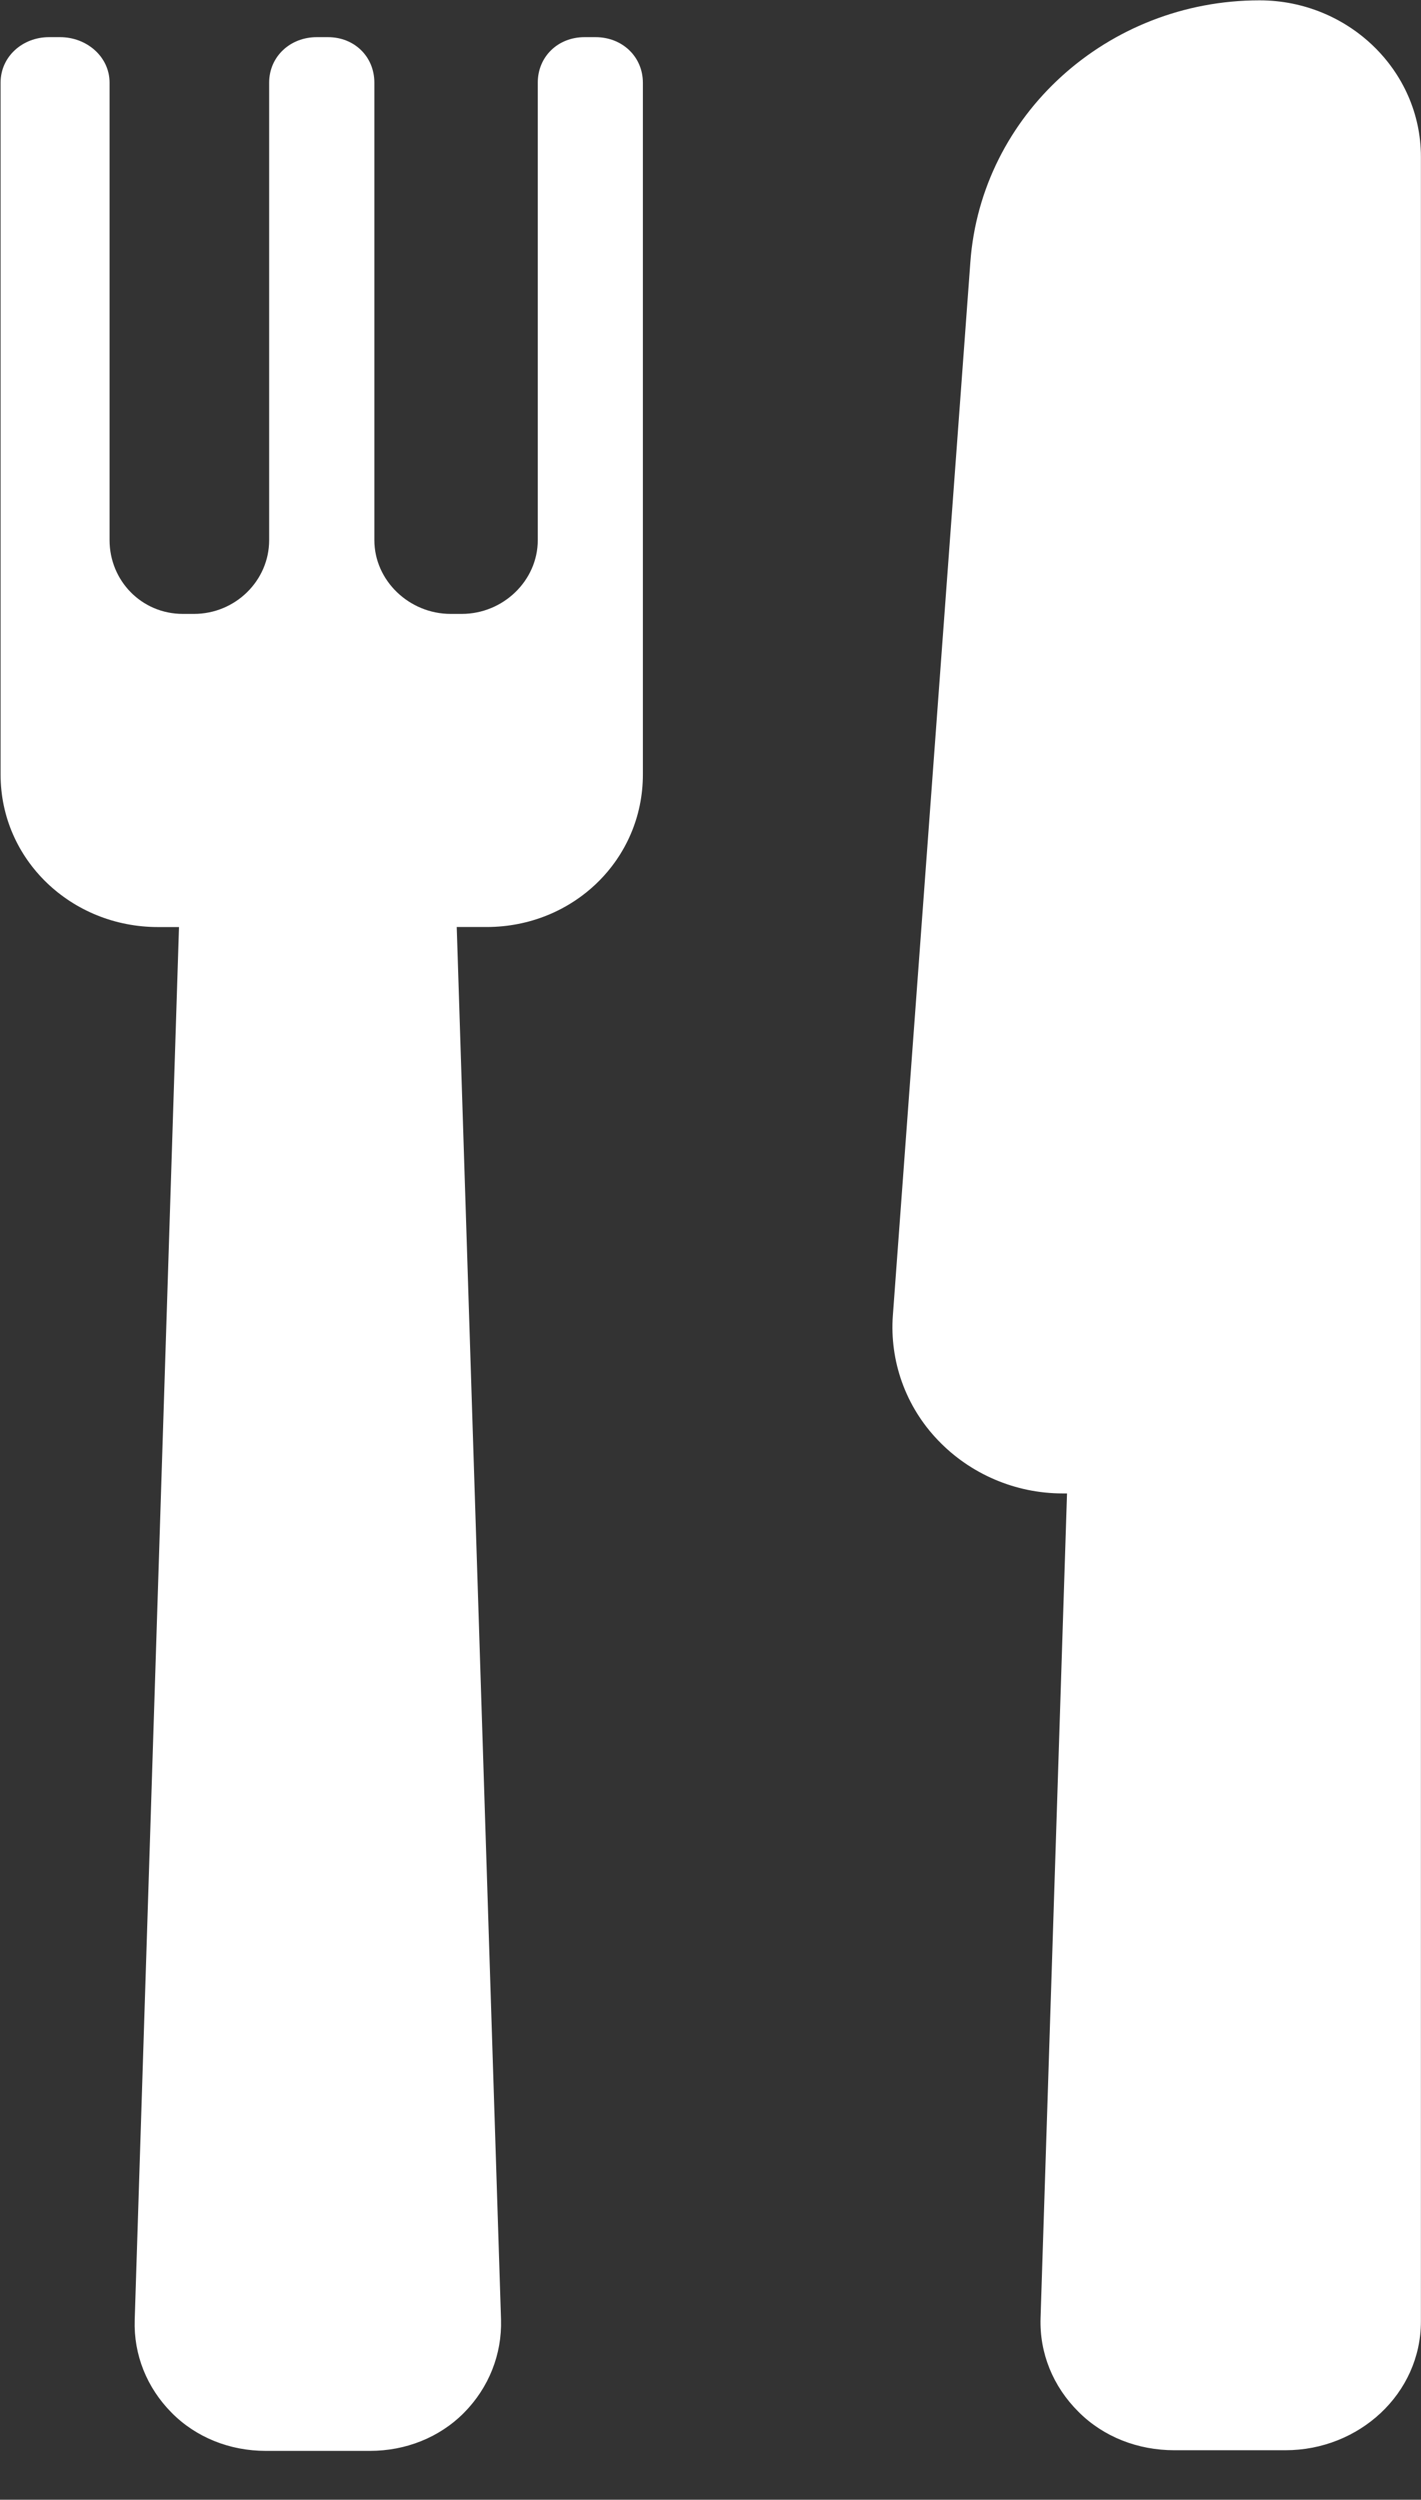 <?xml version="1.0" standalone="no"?><!DOCTYPE svg PUBLIC "-//W3C//DTD SVG 1.1//EN" "http://www.w3.org/Graphics/SVG/1.1/DTD/svg11.dtd"><svg width="100%" height="100%" viewBox="0 0 29 51" version="1.1" xmlns="http://www.w3.org/2000/svg" xmlns:xlink="http://www.w3.org/1999/xlink" xml:space="preserve" style="fill-rule:evenodd;clip-rule:evenodd;stroke-linejoin:round;stroke-miterlimit:1.414;"><rect x="0" y="0" width="29" height="51" fill="#333333" stroke="none"/><path d="M26.232,49.99l-2.266,0c-0.739,0 -1.447,-0.27 -1.96,-0.788c-0.516,-0.515 -0.794,-1.193 -0.77,-1.913l0.54,-16.82l-0.093,0c-0.963,0 -1.884,-0.398 -2.54,-1.085c-0.659,-0.686 -0.991,-1.614 -0.921,-2.551l1.581,-21.483c0.219,-3.009 2.802,-5.343 5.901,-5.343c1.81,0 3.294,1.429 3.294,3.191l0,44.165c0,1.47 -1.258,2.627 -2.766,2.627ZM9.93,18.913l-0.609,0l0.904,28.411c0.021,0.709 -0.249,1.388 -0.753,1.899c-0.504,0.51 -1.197,0.78 -1.92,0.78l-2.13,0c-0.725,0 -1.418,-0.27 -1.921,-0.78c-0.504,-0.509 -0.775,-1.181 -0.752,-1.89l0.904,-28.419l-0.428,0c-1.77,0 -3.213,-1.373 -3.213,-3.11l0,-14.118c0,-0.532 0.449,-0.928 0.988,-0.928l0.227,0c0.541,0 1.009,0.398 1.009,0.928l0,9.334c0,0.828 0.654,1.505 1.496,1.505l0.226,0c0.844,0 1.535,-0.677 1.535,-1.505l0,-9.334c0,-0.532 0.43,-0.928 0.971,-0.928l0.229,0c0.54,0 0.947,0.398 0.947,0.928l0,9.334c0,0.828 0.714,1.505 1.557,1.505l0.227,0c0.843,0 1.551,-0.677 1.551,-1.505l0,-9.334c0,-0.532 0.414,-0.928 0.953,-0.928l0.226,0c0.543,0 0.964,0.396 0.966,0.927l0,14.118c0,1.735 -1.419,3.11 -3.19,3.11Z" style="fill:#fff;fill-rule:nonzero;"/></svg>